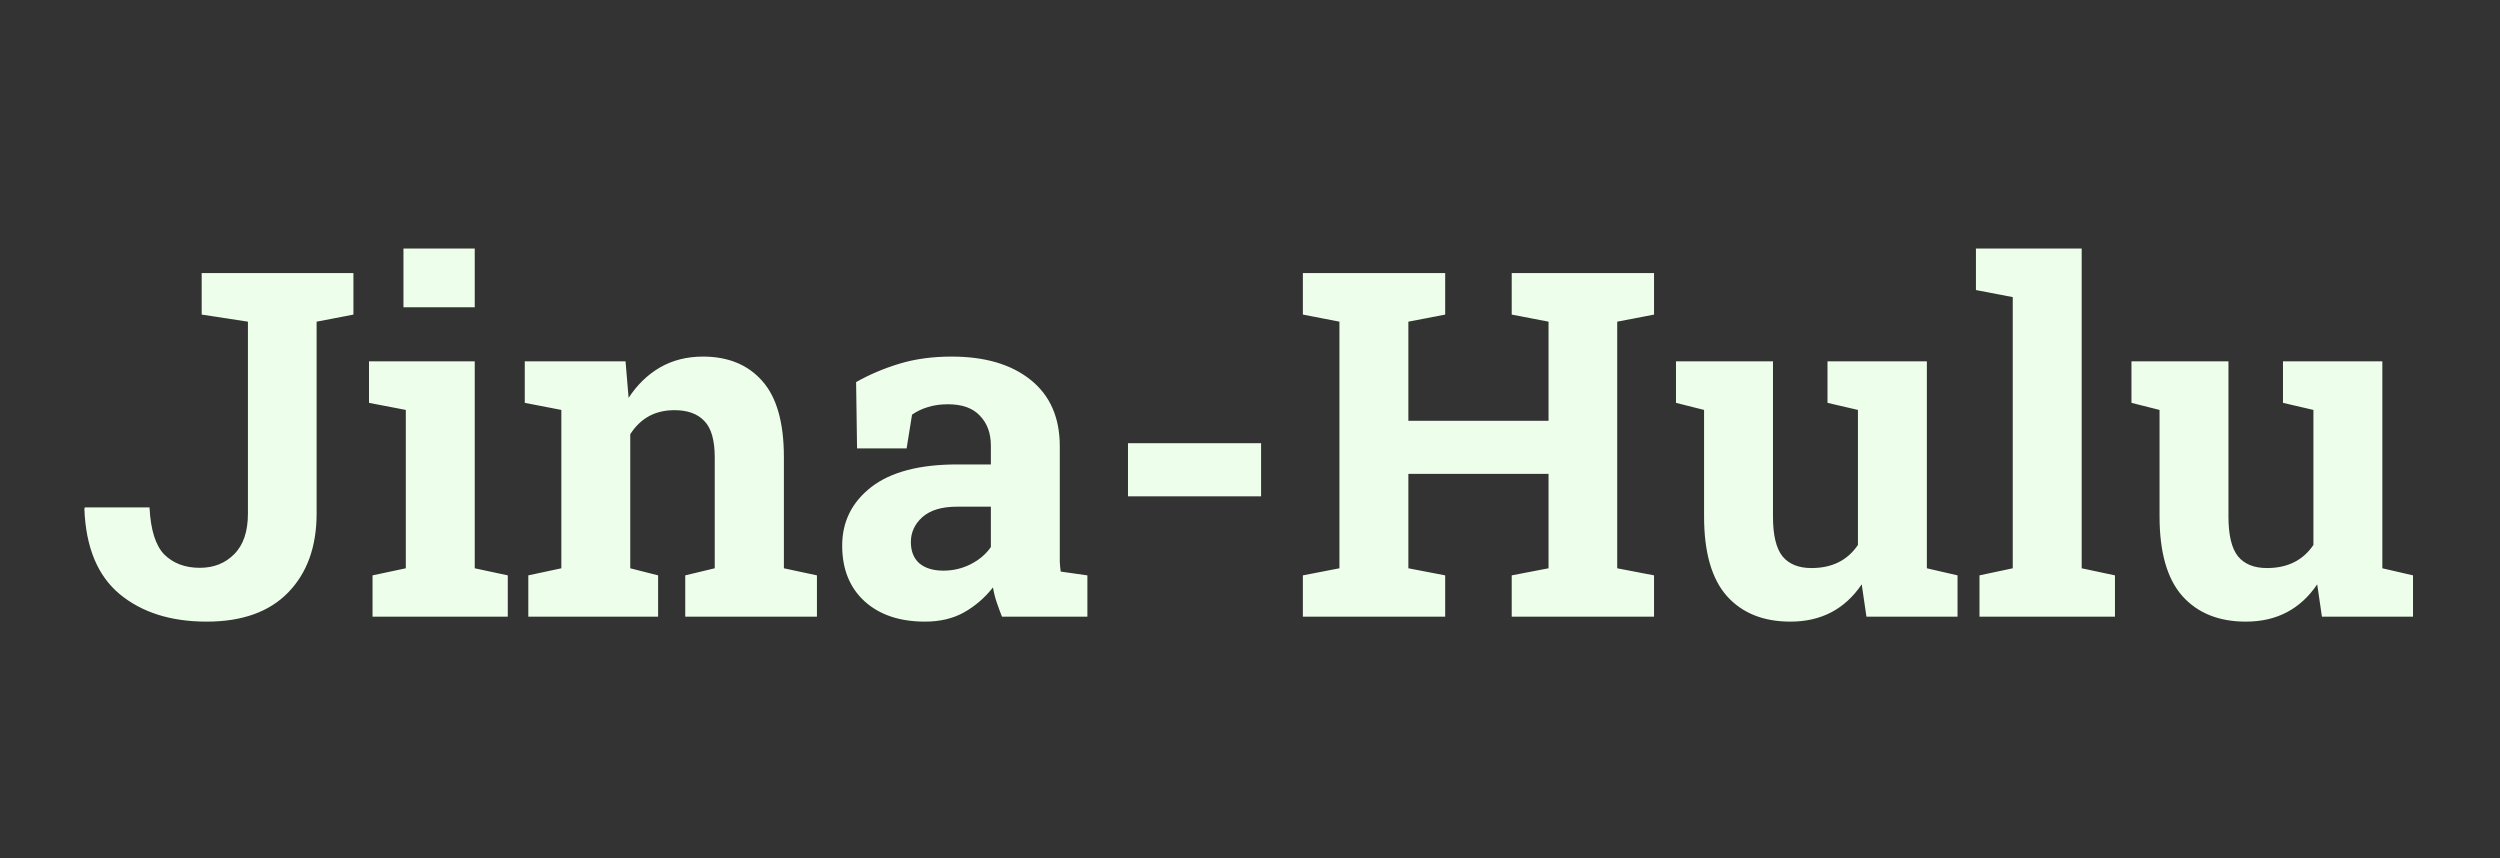 <svg width="300" height="103" viewBox="0 0 300 103" fill="none" xmlns="http://www.w3.org/2000/svg">
<rect x="0" y="0" width="300" height="103" fill="#333333" stroke="none"/>
<path d="M24.796 74.595C20.491 74.595 17.008 73.49 14.346 71.281C11.703 69.072 10.296 65.664 10.126 61.058L10.183 60.888H17.942C18.075 63.588 18.669 65.476 19.727 66.552C20.803 67.609 22.219 68.138 23.975 68.138C25.655 68.138 27.033 67.59 28.109 66.495C29.204 65.4 29.752 63.776 29.752 61.624V38.6L24.201 37.75V32.766H42.411V37.75L37.993 38.6V61.624C37.993 65.608 36.851 68.77 34.566 71.111C32.301 73.434 29.044 74.595 24.796 74.595ZM44.705 74V69.044L48.698 68.194V49.191L44.28 48.342V43.357H56.968V68.194L60.933 69.044V74H44.705ZM48.415 36.872V29.82H56.968V36.872H48.415ZM63.397 74V69.044L67.361 68.194V49.191L62.972 48.342V43.357H75.064L75.433 47.747C76.452 46.18 77.708 44.962 79.199 44.094C80.71 43.225 82.428 42.791 84.353 42.791C87.374 42.791 89.744 43.763 91.462 45.708C93.199 47.653 94.067 50.702 94.067 54.855V68.194L98.032 69.044V74H82.23V69.044L85.769 68.194V54.884C85.769 52.826 85.354 51.372 84.523 50.523C83.712 49.654 82.513 49.22 80.927 49.22C78.623 49.22 76.858 50.183 75.631 52.108V68.194L78.973 69.044V74H63.397ZM111.003 74.595C107.963 74.595 105.547 73.783 103.753 72.159C101.959 70.517 101.062 68.289 101.062 65.476C101.062 62.606 102.224 60.265 104.546 58.452C106.887 56.64 110.323 55.733 114.854 55.733H118.904V53.468C118.904 51.995 118.47 50.806 117.602 49.899C116.752 48.974 115.468 48.512 113.75 48.512C112.863 48.512 112.06 48.625 111.343 48.852C110.644 49.059 110.012 49.361 109.445 49.758L108.794 53.808H102.847L102.733 45.85C104.338 44.943 106.075 44.207 107.944 43.641C109.813 43.074 111.9 42.791 114.203 42.791C118.206 42.791 121.368 43.726 123.69 45.595C126.013 47.464 127.174 50.117 127.174 53.553V66.184C127.174 66.599 127.174 67.005 127.174 67.401C127.193 67.798 127.23 68.194 127.287 68.591L130.487 69.044V74H120.235C120.028 73.471 119.82 72.905 119.612 72.301C119.405 71.697 119.254 71.092 119.159 70.488C118.177 71.734 117.016 72.735 115.676 73.49C114.354 74.227 112.797 74.595 111.003 74.595ZM113.212 68.478C114.364 68.478 115.449 68.223 116.469 67.713C117.507 67.184 118.319 66.495 118.904 65.645V60.803H114.826C113.014 60.803 111.635 61.218 110.691 62.049C109.766 62.88 109.304 63.88 109.304 65.051C109.304 66.146 109.644 66.995 110.323 67.6C111.022 68.185 111.985 68.478 113.212 68.478ZM135.358 59.557V53.185H151.331V59.557H135.358ZM156.344 74V69.044L160.733 68.194V38.6L156.344 37.75V32.766H173.421V37.75L169.003 38.6V50.494H185.825V38.6L181.407 37.75V32.766H198.484V37.75L194.066 38.6V68.194L198.484 69.044V74H181.407V69.044L185.825 68.194V56.866H169.003V68.194L173.421 69.044V74H156.344ZM214.854 74.595C211.606 74.595 209.067 73.575 207.235 71.536C205.404 69.478 204.488 66.287 204.488 61.964V49.191L201.118 48.342V43.357H212.758V62.02C212.758 64.211 213.135 65.787 213.891 66.75C214.665 67.694 215.826 68.166 217.374 68.166C219.847 68.166 221.707 67.241 222.953 65.391V49.191L219.3 48.342V43.357H231.223V68.194L234.904 69.044V74H223.973L223.406 70.12C221.386 73.103 218.535 74.595 214.854 74.595ZM237.538 74V69.044L241.531 68.194V35.654L237.113 34.805V29.82H249.801V68.194L253.794 69.044V74H237.538ZM269.512 74.595C266.264 74.595 263.725 73.575 261.894 71.536C260.062 69.478 259.146 66.287 259.146 61.964V49.191L255.776 48.342V43.357H267.416V62.02C267.416 64.211 267.794 65.787 268.549 66.75C269.323 67.694 270.484 68.166 272.032 68.166C274.506 68.166 276.365 67.241 277.611 65.391V49.191L273.958 48.342V43.357H285.881V68.194L289.562 69.044V74H278.631L278.064 70.12C276.044 73.103 273.193 74.595 269.512 74.595Z" fill="#EDFFEA"/>
</svg>

